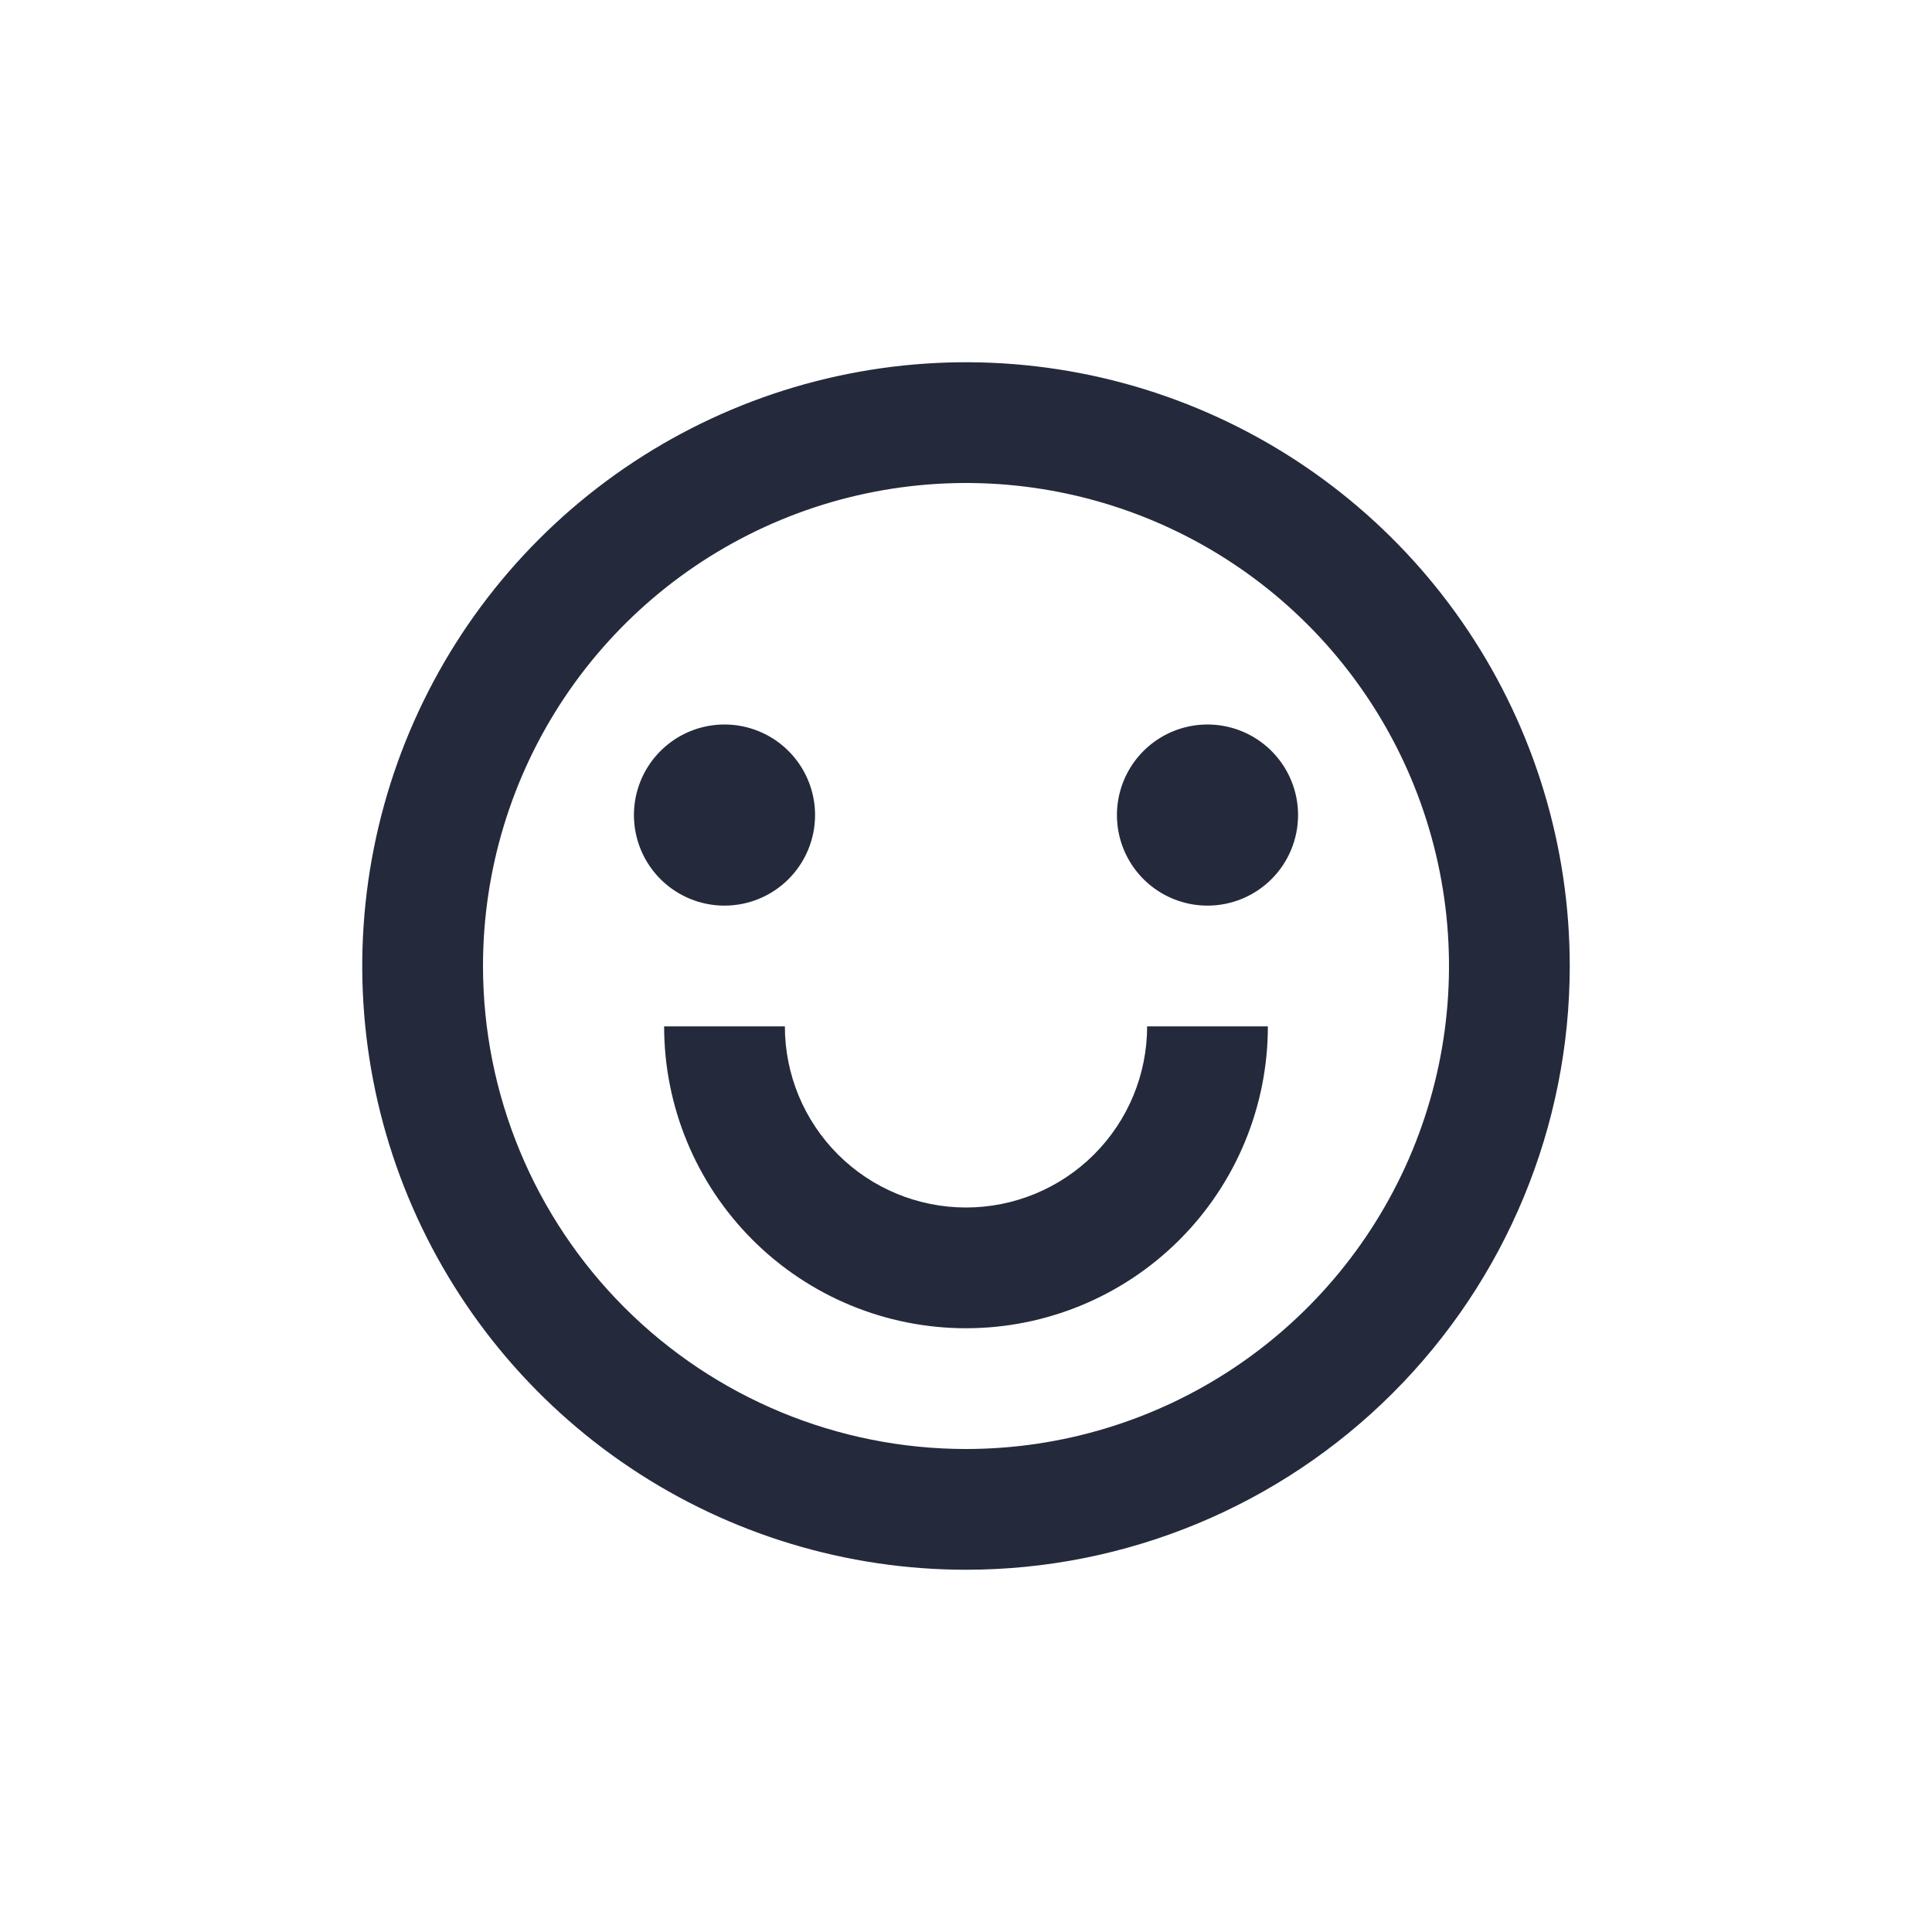<svg width="1792" height="1792" viewBox="0 0 1792 1792" fill="none" xmlns="http://www.w3.org/2000/svg">
<path d="M896 1456C785.242 1456 676.972 1423.16 584.881 1361.62C492.789 1300.09 421.013 1212.63 378.627 1110.3C336.242 1007.98 325.153 895.379 346.76 786.749C368.368 678.12 421.703 578.338 500.02 500.02C578.338 421.703 678.12 368.368 786.749 346.76C895.379 325.153 1007.98 336.242 1110.3 378.627C1212.63 421.013 1300.09 492.789 1361.62 584.881C1423.16 676.972 1456 785.242 1456 896C1456 1044.52 1397 1186.96 1291.98 1291.98C1186.96 1397 1044.52 1456 896 1456V1456ZM896 1344C984.606 1344 1071.22 1317.73 1144.9 1268.5C1218.57 1219.27 1275.99 1149.3 1309.9 1067.44C1343.81 985.581 1352.68 895.503 1335.39 808.6C1318.11 721.696 1275.44 641.87 1212.78 579.216C1150.13 516.562 1070.3 473.894 983.4 456.608C896.497 439.322 806.419 448.194 724.558 482.102C642.697 516.01 572.729 573.431 523.502 647.105C474.275 720.778 448 807.394 448 896C448 1014.82 495.2 1128.77 579.216 1212.78C663.232 1296.8 777.183 1344 896 1344ZM616 952H728C728 996.556 745.7 1039.29 777.206 1070.79C808.712 1102.3 851.444 1120 896 1120C940.556 1120 983.288 1102.3 1014.79 1070.79C1046.3 1039.29 1064 996.556 1064 952H1176C1176 1026.26 1146.5 1097.48 1093.99 1149.99C1041.48 1202.5 970.261 1232 896 1232C821.739 1232 750.52 1202.5 698.01 1149.99C645.5 1097.48 616 1026.26 616 952V952ZM672 840C655.386 840 639.146 835.074 625.332 825.843C611.518 816.613 600.752 803.494 594.394 788.145C588.036 772.796 586.373 755.907 589.614 739.612C592.855 723.318 600.855 708.351 612.603 696.603C624.351 684.855 639.318 676.855 655.612 673.614C671.907 670.373 688.796 672.036 704.145 678.394C719.494 684.752 732.613 695.518 741.843 709.332C751.074 723.146 756 739.386 756 756C756 778.278 747.15 799.644 731.397 815.397C715.644 831.15 694.278 840 672 840ZM1120 840C1103.39 840 1087.15 835.074 1073.33 825.843C1059.52 816.613 1048.75 803.494 1042.39 788.145C1036.04 772.796 1034.37 755.907 1037.61 739.612C1040.86 723.318 1048.86 708.351 1060.6 696.603C1072.35 684.855 1087.32 676.855 1103.61 673.614C1119.91 670.373 1136.8 672.036 1152.15 678.394C1167.49 684.752 1180.61 695.518 1189.84 709.332C1199.07 723.146 1204 739.386 1204 756C1204 778.278 1195.15 799.644 1179.4 815.397C1163.64 831.15 1142.28 840 1120 840Z" fill="#242A3C"/>
</svg>
